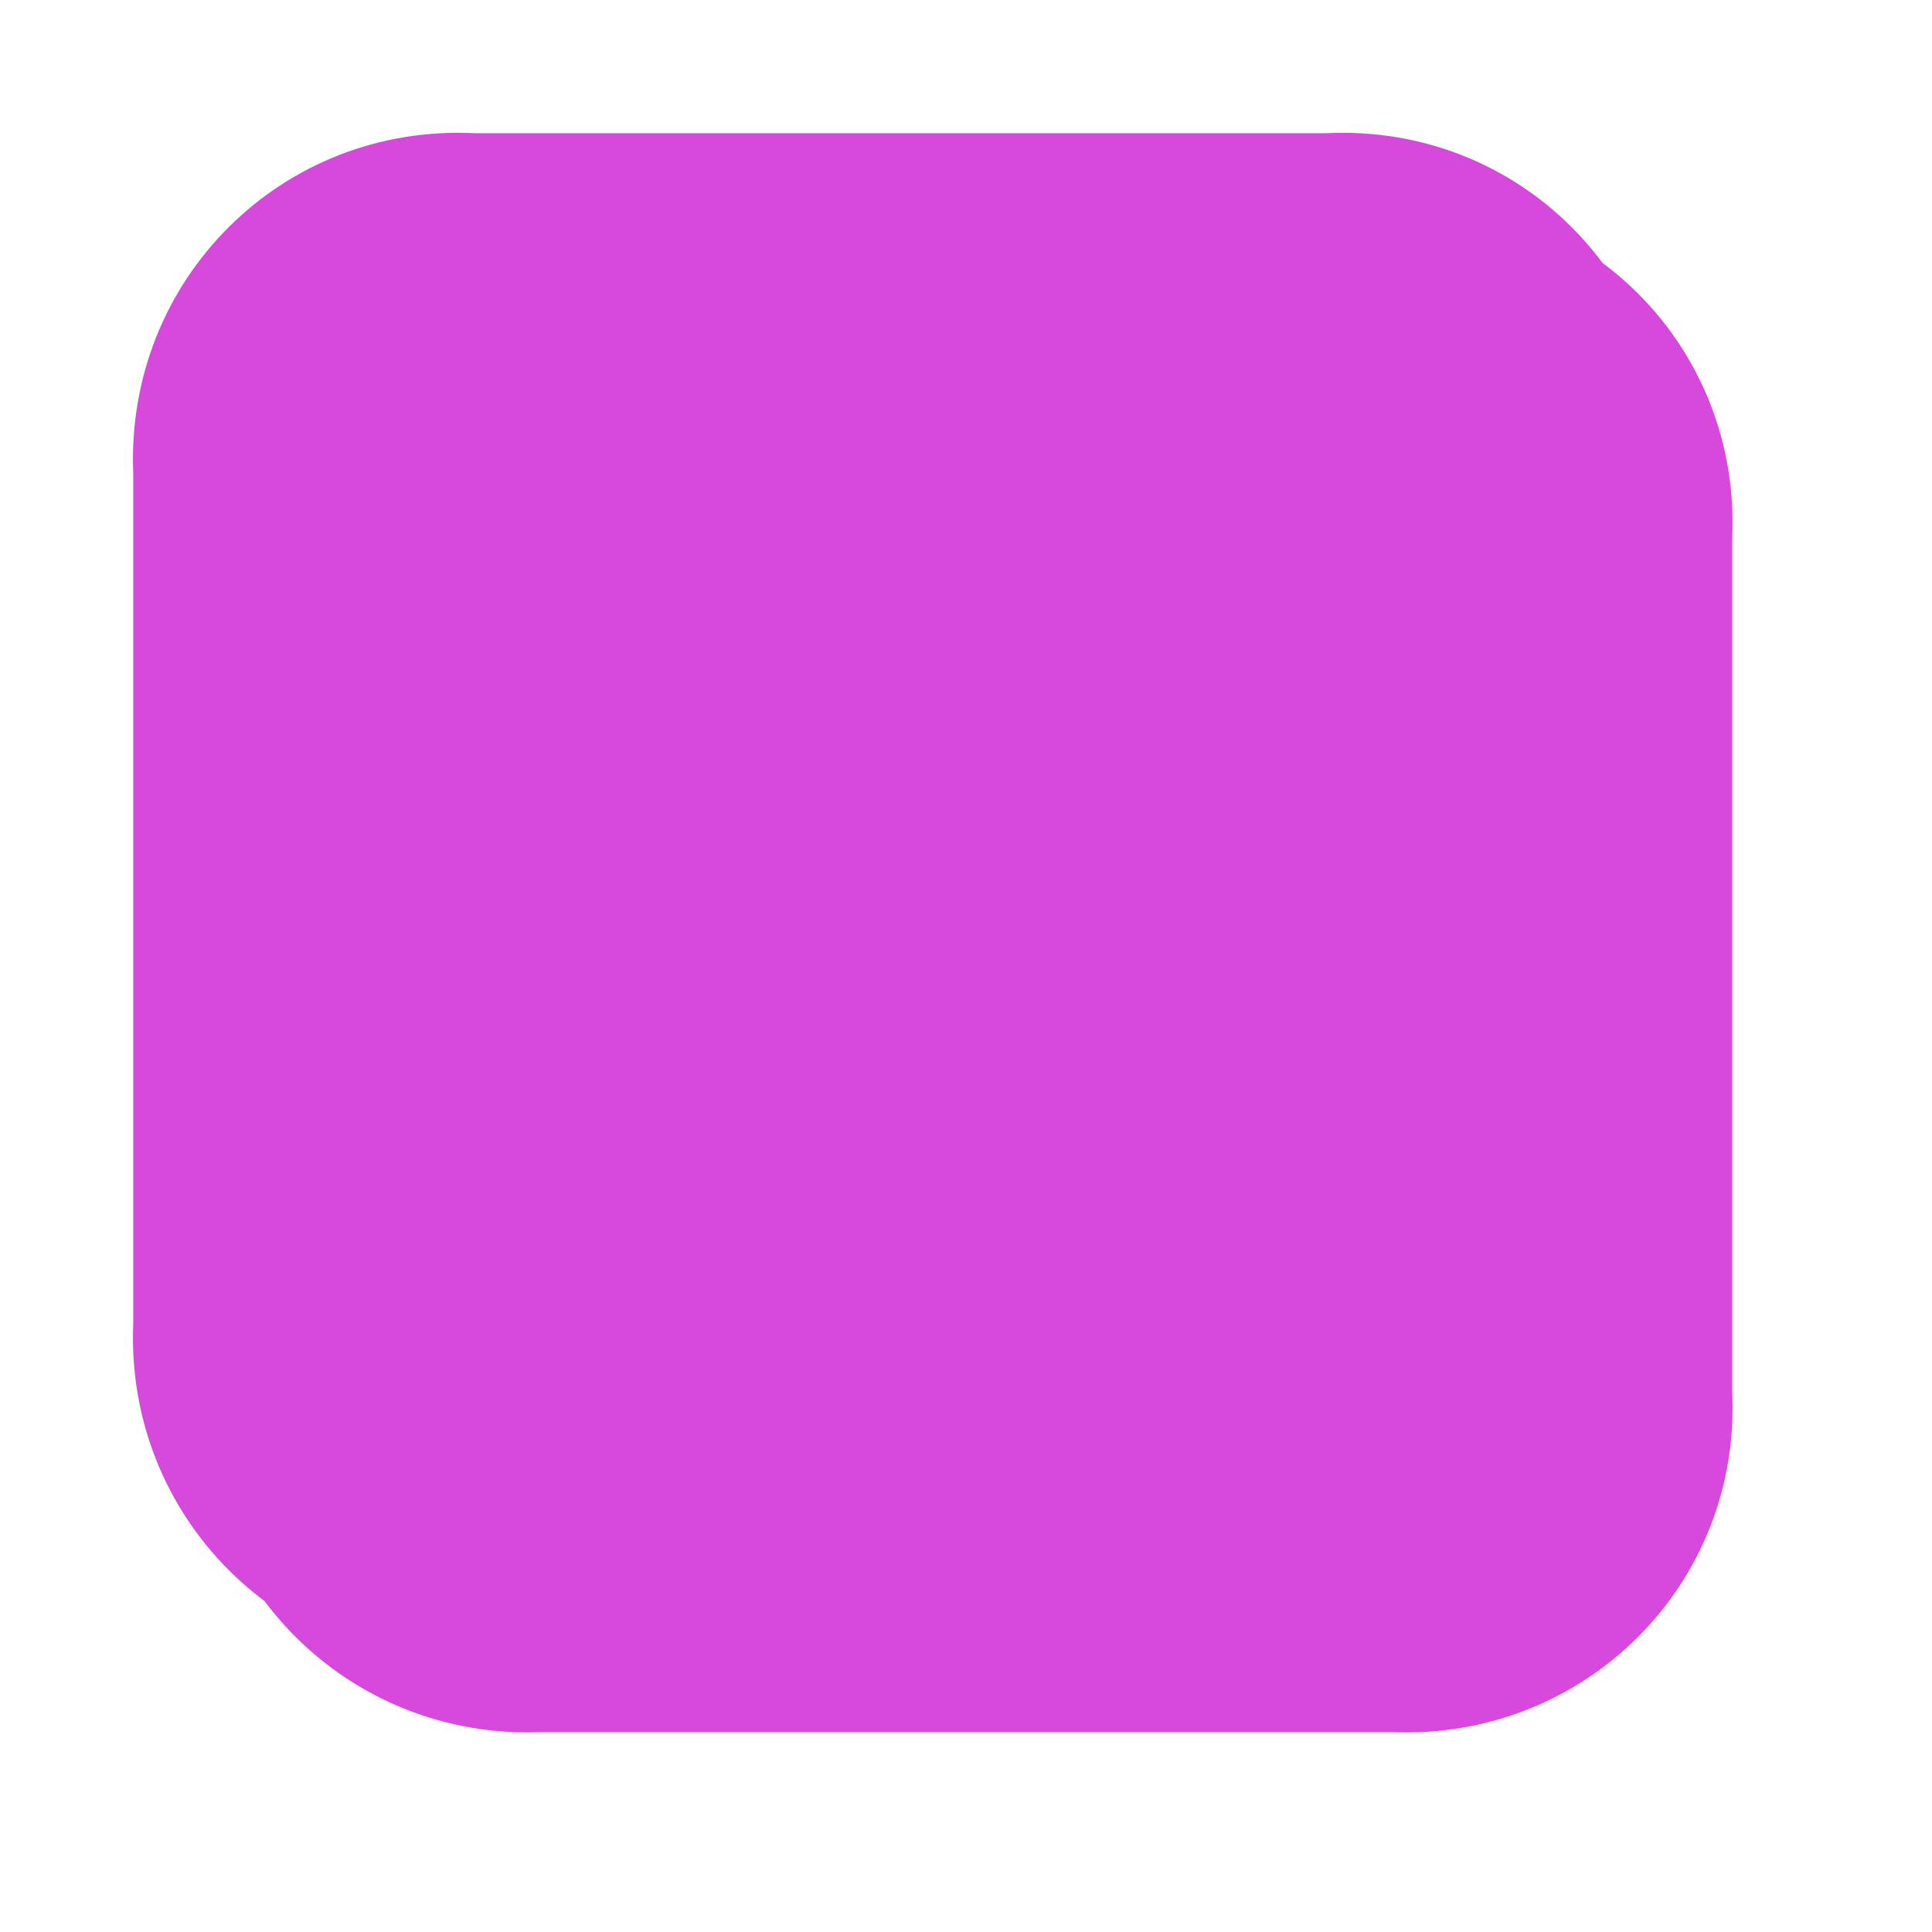 ﻿<?xml version="1.0" encoding="utf-8"?>
<svg version="1.1" xmlns:xlink="http://www.w3.org/1999/xlink" width="29px" height="29px" xmlns="http://www.w3.org/2000/svg">
  <defs>
    <filter x="-1px" y="223px" width="29px" height="29px" filterUnits="userSpaceOnUse" id="filter959">
      <feOffset dx="1" dy="1" in="SourceAlpha" result="shadowOffsetInner" />
      <feGaussianBlur stdDeviation="1" in="shadowOffsetInner" result="shadowGaussian" />
      <feComposite in2="shadowGaussian" operator="atop" in="SourceAlpha" result="shadowComposite" />
      <feColorMatrix type="matrix" values="0 0 0 0 0  0 0 0 0 0  0 0 0 0 0  0 0 0 0.314 0  " in="shadowComposite" />
    </filter>
    <g id="widget960">
      <path d="M 24 18.871  C 24.149 21.769  21.796 24.119  18.898 24  L 6.129 24  C 3.231 24.119  0.881 21.769  1 18.871  L 1 6.102  C 0.881 3.204  3.231 0.854  6.129 1  L 18.898 1  C 21.796 0.854  24.146 3.204  24 6.102  L 24 18.871  Z " fill-rule="nonzero" fill="#d749dc" stroke="none" transform="matrix(1 0 0 1 0 224 )" />
    </g>
  </defs>
  <g transform="matrix(1 0 0 1 1 -223 )">
    <use xlink:href="#widget960" filter="url(#filter959)" />
    <use xlink:href="#widget960" />
  </g>
</svg>